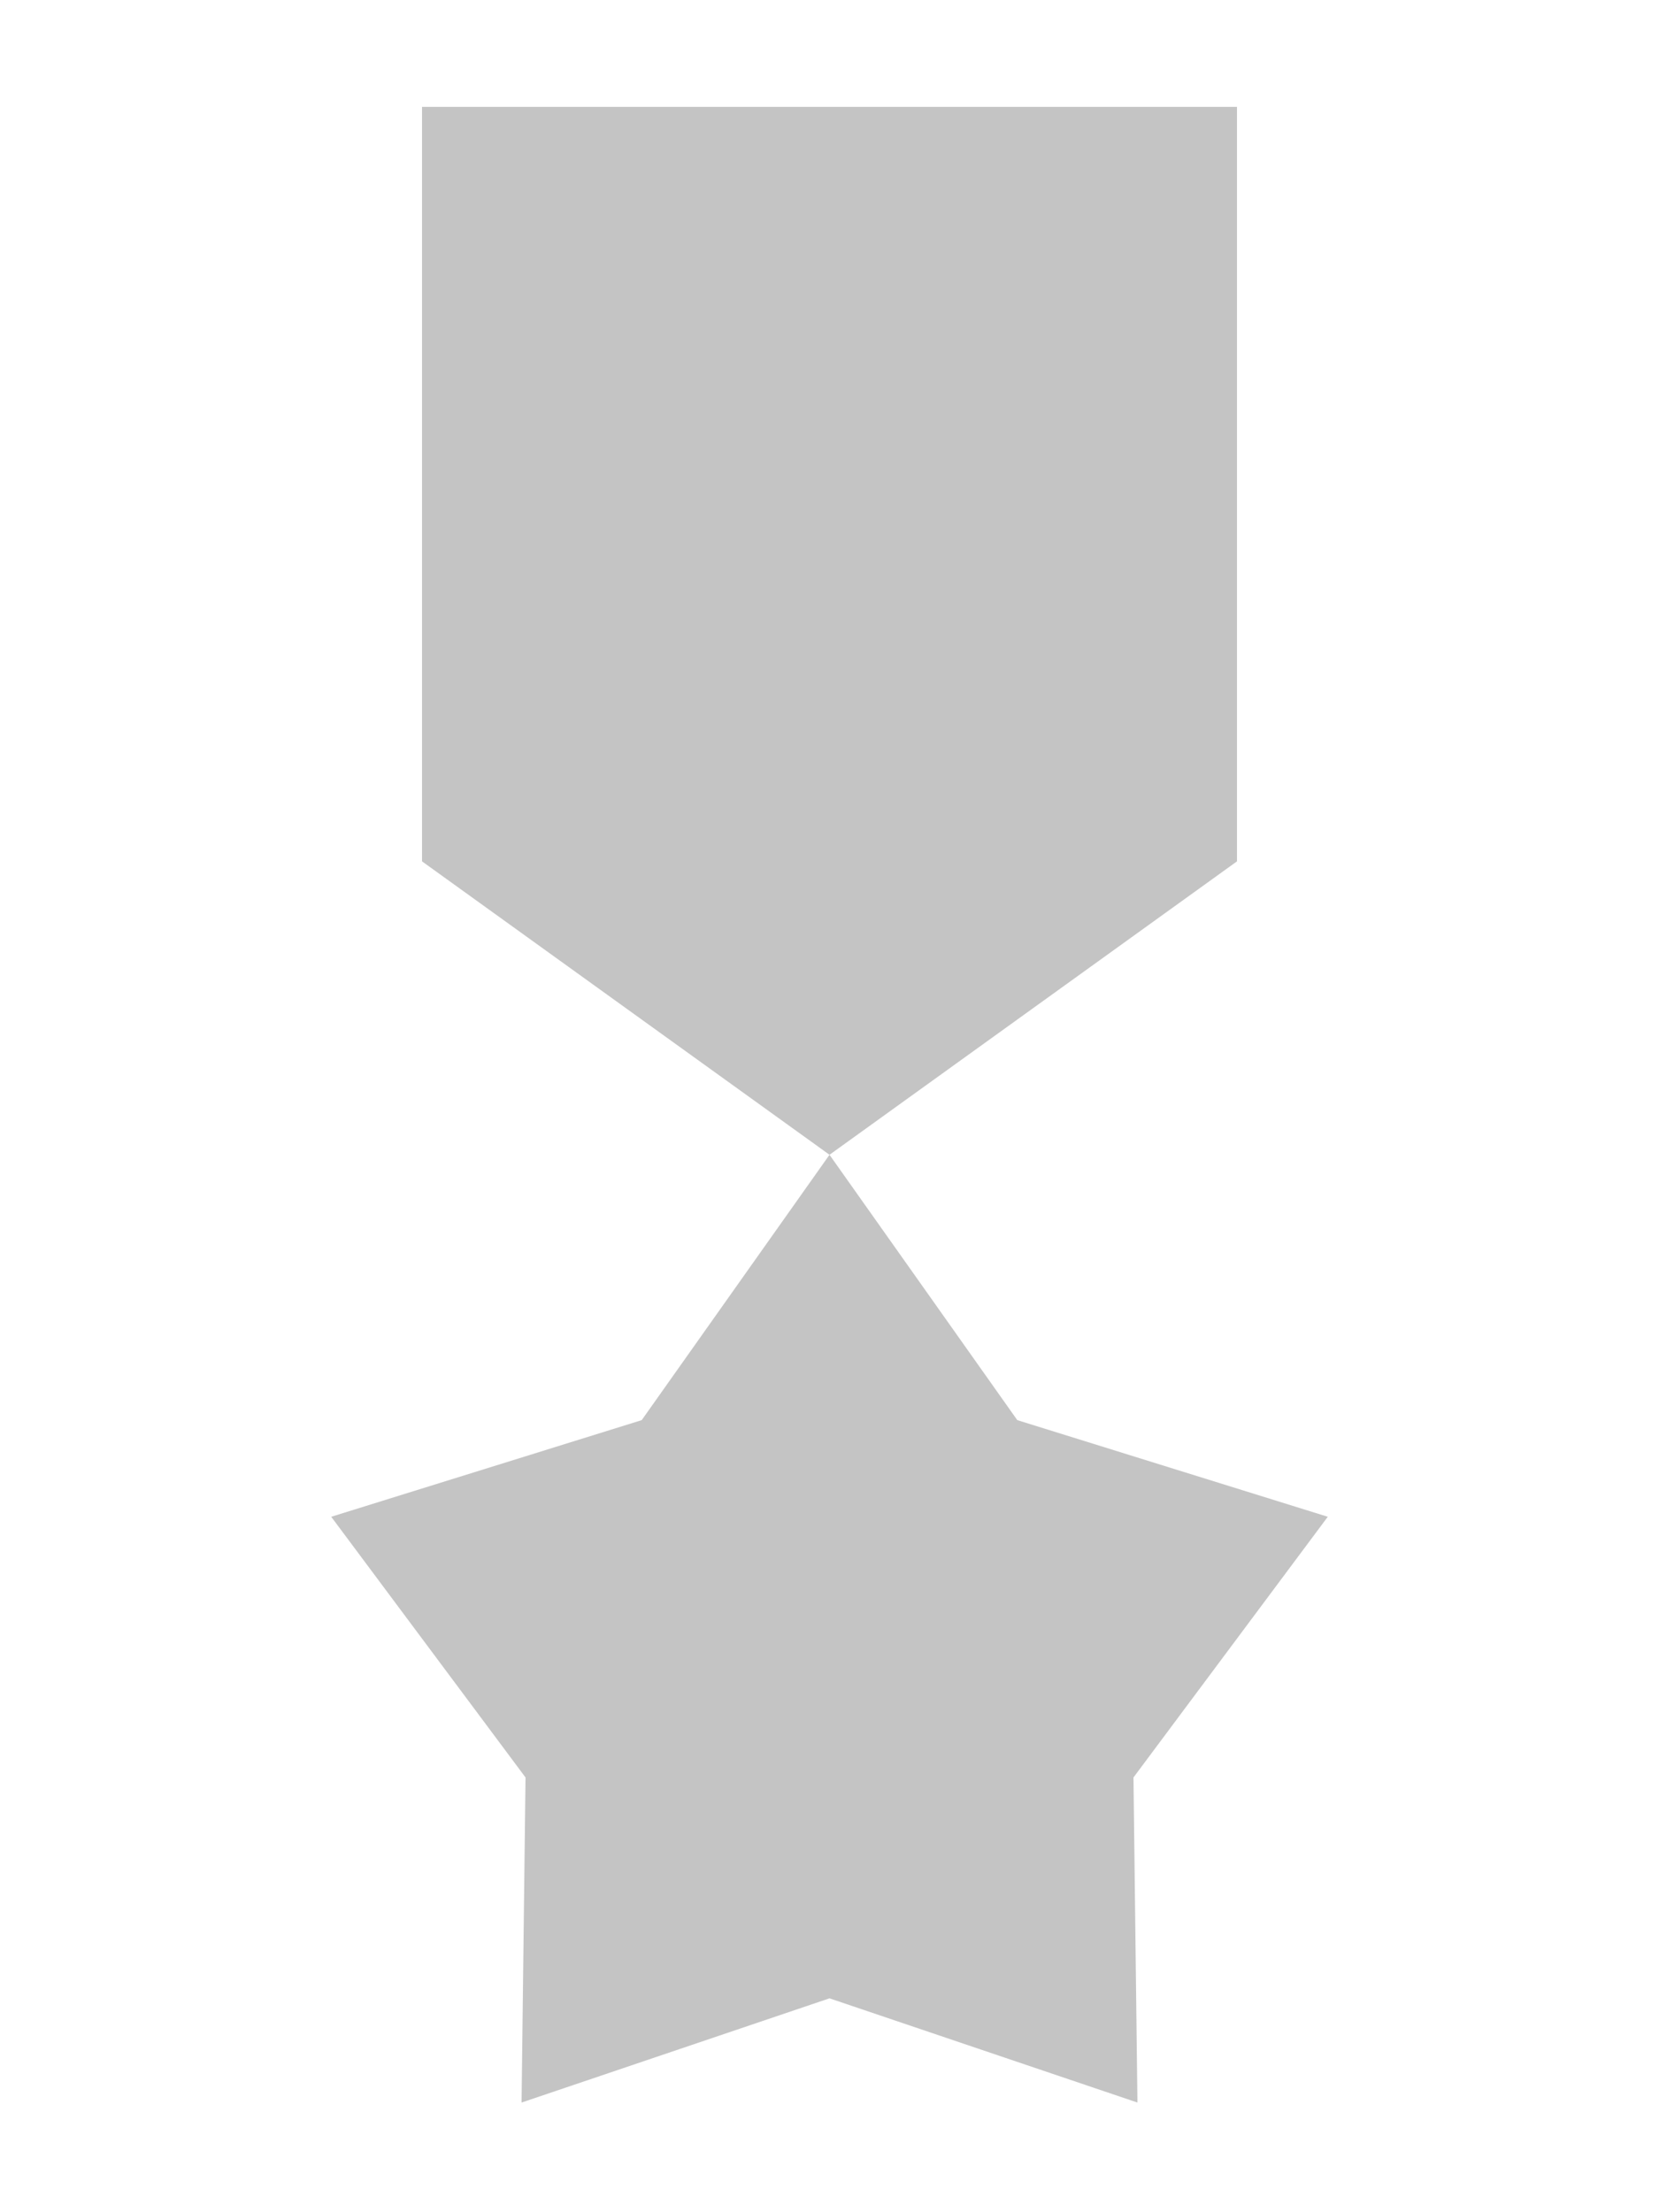 <svg width="15" height="20" viewBox="0 0 9 19" fill="none" xmlns="http://www.w3.org/2000/svg">
<path d="M1 0.918H8V7.398L4.5 9.918L1 7.398V0.918Z" fill="#C4C4C4"/>
<path d="M4.5 9.918L6.113 12.197L8.78 13.027L7.111 15.266L7.145 18.058L4.5 17.163L1.855 18.058L1.889 15.266L0.22 13.027L2.887 12.197L4.5 9.918Z" fill="#C4C4C4"/>
</svg>
